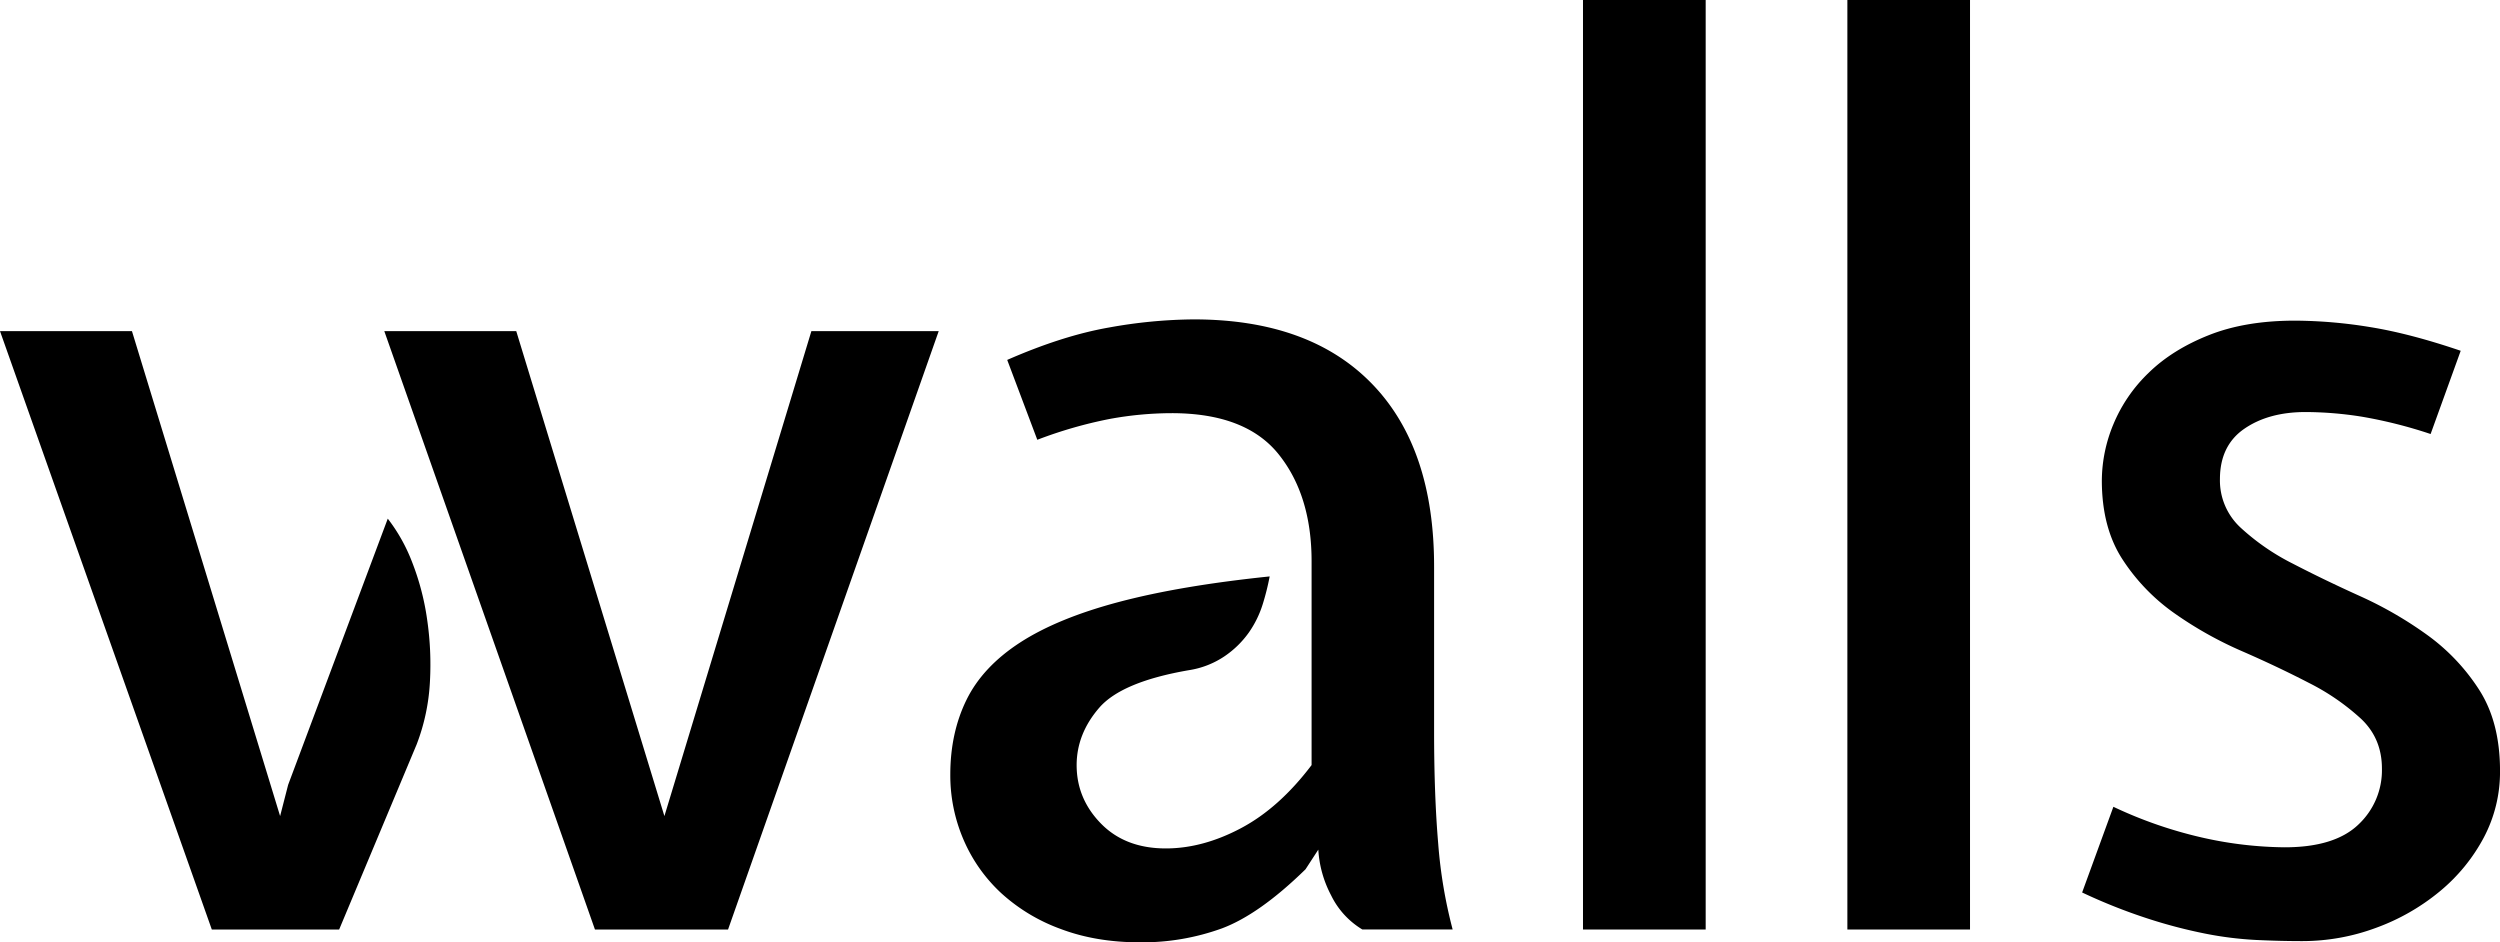 <svg id="Ebene_1" data-name="Ebene 1" xmlns="http://www.w3.org/2000/svg" viewBox="0 0 1171.31 441.47"><title>moco_walls_logo_final_1c</title><path d="M195.23,348.73L158.9,435.5H99.24L0,155.13H61.82l69.42,227.23L135,367.71,181.68,243a80.06,80.06,0,0,1,11.39,20.33,119.39,119.39,0,0,1,7,26.57,145.69,145.69,0,0,1,1.36,29.56A95.34,95.34,0,0,1,195.23,348.73Z"/><polygon points="341.11 435.5 278.75 435.5 180.05 155.13 241.87 155.13 311.29 382.36 380.16 155.13 439.81 155.13 341.11 435.5"/><path d="M671.91,265.76v77q0,29.83,1.91,52.33a225.11,225.11,0,0,0,6.78,40.4H638.3a38.1,38.1,0,0,1-14.64-16,52.25,52.25,0,0,1-6-21.42l-6,9.22Q590,428.45,572.41,435a109.58,109.58,0,0,1-38.23,6.51q-20.61,0-37.15-6.24a83.84,83.84,0,0,1-27.93-16.81,73.61,73.61,0,0,1-17.62-24.95,76.08,76.08,0,0,1-6.24-30.64q0-19.52,7.6-35T478,301q17.62-11.39,46.37-19t70.5-11.93a115.78,115.78,0,0,1-3.25,13,48,48,0,0,1-6.51,13.29,44.69,44.69,0,0,1-11.39,11.12A40.93,40.93,0,0,1,557,314q-31.46,5.43-42,17.62t-10.57,26.84q0,15.74,11.39,27.39t30.36,11.66q17.35,0,35.25-9.49t33.08-29.56V263q0-30.91-15.45-50.17t-50.16-19.25a162.29,162.29,0,0,0-29,2.71,204.64,204.64,0,0,0-33.9,9.76l-14.1-37.42q26-11.39,47.72-15.19a231.88,231.88,0,0,1,39.59-3.8q54.22,0,83.51,30.1T671.91,265.76Z"/><path d="M923,0V435.5H865.54V0H923Z"/><path d="M975.53,418.15L990.17,378a201.74,201.74,0,0,0,42.57,14.64,180.91,180.91,0,0,0,37.69,4.34q23.31,0,34.44-10.57a34.83,34.83,0,0,0,11.12-26.3q0-14.1-9.76-23.32a107.39,107.39,0,0,0-24.4-16.81q-14.65-7.59-31.45-14.91a177.39,177.39,0,0,1-31.45-17.63,92.37,92.37,0,0,1-24.4-25.22q-9.77-14.91-9.77-37.15a69.24,69.24,0,0,1,5.42-26.3,71.21,71.21,0,0,1,16.55-24.13q11.1-10.84,28.2-17.63t40.4-6.78a223.67,223.67,0,0,1,35,3q18.71,3,42.57,11.12l-14.1,39a216.68,216.68,0,0,0-32.27-8.13,170.78,170.78,0,0,0-26.31-2.17q-17.36,0-28.74,7.86t-11.39,23.59a30.08,30.08,0,0,0,9.76,22.78,106.82,106.82,0,0,0,24.4,16.81q14.65,7.6,31.45,15.19a180.72,180.72,0,0,1,31.45,18.17,94.78,94.78,0,0,1,24.41,25.76q9.76,15.19,9.76,38a65.79,65.79,0,0,1-7.59,31.18,83.43,83.43,0,0,1-20.61,25.22,100.88,100.88,0,0,1-29.83,17.08,99.12,99.12,0,0,1-34.71,6.24q-10.31,0-21.69-.54a165.88,165.88,0,0,1-23.86-3,237.06,237.06,0,0,1-26.84-7.05A260.36,260.36,0,0,1,975.53,418.15Z"/><path d="M799.15,0V435.5H741.67V0h57.49Z"/></svg>